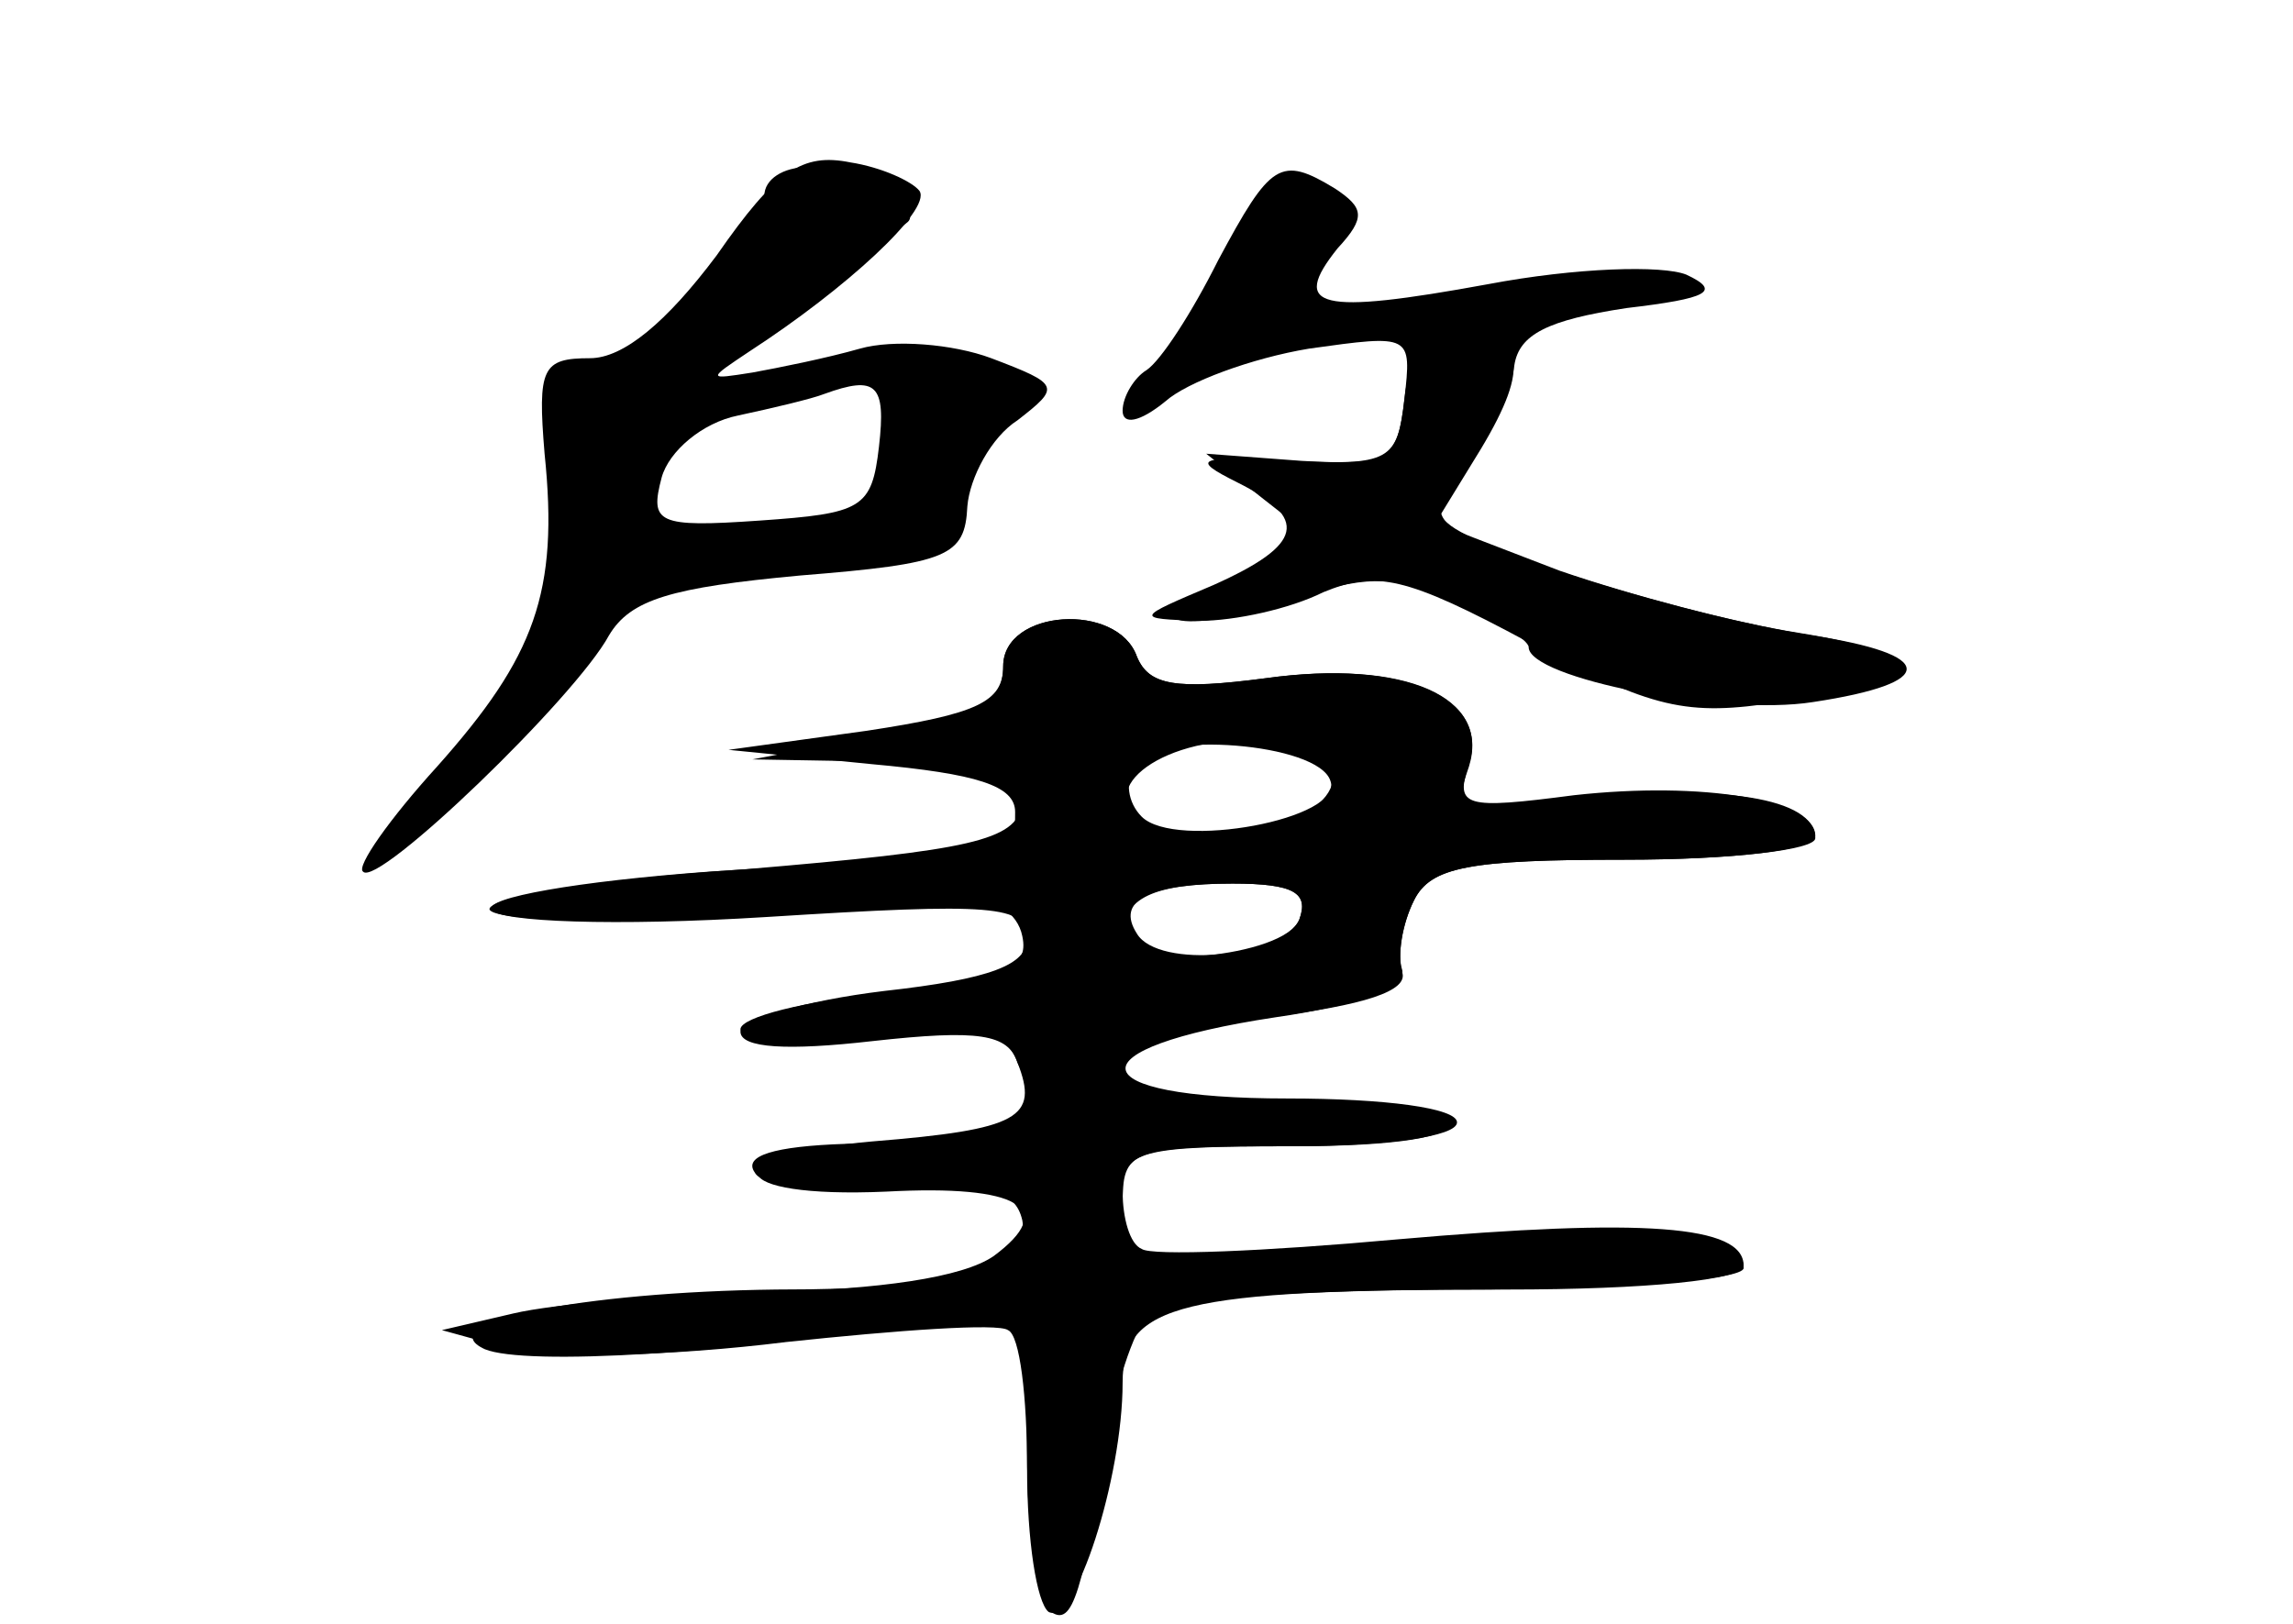 <?xml version="1.0" standalone="no"?>
<!DOCTYPE svg PUBLIC "-//W3C//DTD SVG 20010904//EN"
 "http://www.w3.org/TR/2001/REC-SVG-20010904/DTD/svg10.dtd">
<svg version="1.0" xmlns="http://www.w3.org/2000/svg"
 width="96pt" height="68pt" viewBox="0 0 96 68"
 preserveAspectRatio="xMidYMid meet">
<g transform="translate(0,68) scale(0.1,-0.1)" fill="#000000" stroke="none">
<g id="part-0" class="char-part">
  <path d="M300 573 c-21 -28 -39 -43 -53 -43 -20 0 -22 -4 -19 -40 6 -58 -4
-85 -45 -131 -20 -22 -34 -42 -31 -44 6 -7 89 73 103 99 9 15 26 20 80 25 62
5 69 8 70 29 1 12 10 29 21 36 18 14 18 15 -11 26 -16 6 -41 8 -55 4 -14 -4
-34 -8 -45 -10 -19 -3 -19 -3 -1 9 40 26 76 59 71 67 -3 4 -16 10 -29 12 -20
4 -31 -3 -56 -39z m68 -80 c-3 -26 -7 -28 -50 -31 -43 -3 -46 -1 -41 18 3 11
17 23 32 26 14 3 31 7 36 9 22 8 26 4 23 -22z"/>
  <path d="M510 571 c-11 -22 -24 -42 -30 -46 -5 -3 -10 -11 -10 -17 0 -6 7 -5
18 4 9 8 36 18 60 22 43 6 43 6 40 -21 -3 -26 -6 -28 -43 -26 l-40 3 24 -19
23 -18 -38 -16 c-46 -19 -17 -24 34 -6 24 8 39 8 62 -3 16 -7 30 -16 30 -19 0
-13 81 -29 119 -23 53 8 52 20 -1 28 -51 8 -139 35 -152 47 -6 5 -3 16 8 28
10 11 19 28 20 38 2 13 14 19 47 24 34 4 40 7 25 14 -10 4 -46 3 -83 -4 -71
-13 -83 -10 -63 15 12 13 11 17 -1 25 -23 14 -27 11 -49 -30z"/>
  <path d="M420 401 c0 -16 -11 -21 -52 -29 l-53 -10 58 -1 c50 -1 58 -4 55 -18
-3 -15 -21 -19 -116 -27 -61 -4 -109 -12 -107 -17 5 -7 101 -5 200 4 11 1 21
-5 23 -15 3 -14 -8 -18 -57 -24 -34 -3 -61 -10 -61 -15 0 -5 25 -6 55 -3 45 5
56 3 61 -11 9 -23 1 -28 -61 -33 -67 -6 -62 -24 6 -21 56 3 72 -7 45 -27 -13
-9 -48 -14 -95 -15 -42 -1 -89 -5 -106 -9 l-30 -7 29 -8 c16 -4 67 -3 115 3
47 5 89 8 93 5 5 -2 8 -28 8 -58 0 -30 4 -56 9 -60 11 -6 31 56 31 96 0 33 24
39 161 39 58 0 99 4 99 10 0 17 -42 20 -145 11 -55 -5 -103 -7 -107 -4 -5 2
-8 13 -8 24 0 17 7 19 70 19 40 0 70 4 70 10 0 6 -30 10 -71 10 -88 0 -91 21
-5 34 35 5 55 13 53 20 -2 6 0 19 5 29 7 14 23 17 88 17 46 0 80 4 80 10 0 15
-47 23 -101 17 -46 -6 -50 -5 -44 13 9 28 -28 44 -85 36 -38 -5 -49 -3 -54 9
-8 23 -56 20 -56 -4z m138 -48 c-3 -18 -47 -29 -74 -19 -29 11 -3 36 38 36 32
0 39 -3 36 -17z m-14 -58 c-7 -16 -59 -21 -68 -6 -9 14 5 21 40 21 26 0 32 -4
28 -15z"/>
</g>
<g id="part-1" class="char-part">
  <path d="M320 598 c0 -7 -12 -25 -27 -40 -23 -24 -24 -28 -8 -28 14 0 52 23
95 57 7 6 -23 23 -42 23 -10 0 -18 -5 -18 -12z"/>
</g>
<g id="part-2" class="char-part">
  <path d="M588 513 c-3 -26 -6 -28 -48 -26 -39 2 -42 1 -22 -9 30 -15 28 -26
-10 -43 -33 -14 -33 -14 -6 -15 15 0 38 5 52 12 22 9 34 7 86 -21 52 -28 66
-31 105 -25 61 9 64 20 8 29 -26 4 -71 16 -100 26 l-52 20 19 31 c21 35 18 48
-10 48 -13 0 -20 -8 -22 -27z"/>
</g>
<g id="part-3" class="char-part">
  <path d="M420 401 c0 -15 -11 -20 -57 -27 l-58 -8 60 -6 c44 -4 60 -9 60 -20
0 -17 1 -17 -128 -25 -55 -4 -95 -11 -91 -16 3 -5 51 -7 115 -3 95 6 109 5
109 -9 0 -11 -15 -17 -60 -22 -33 -4 -60 -12 -60 -17 0 -7 20 -8 55 -4 45 5
57 3 61 -9 8 -19 44 -20 44 -1 0 9 19 16 61 20 40 5 59 11 56 19 -2 7 0 20 5
30 7 14 23 17 88 17 44 0 80 4 80 9 0 17 -40 23 -97 16 -52 -6 -55 -6 -48 14
9 29 -26 45 -85 37 -38 -5 -49 -3 -54 9 -8 23 -56 20 -56 -4z m137 -48 c6 -16
-65 -29 -79 -15 -6 6 -7 15 -3 22 9 14 77 9 82 -7z m-13 -58 c-6 -16 -74 -22
-74 -7 0 16 13 22 46 22 26 0 32 -4 28 -15z"/>
</g>
<g id="part-4" class="char-part">
  <path d="M425 212 c-8 -8 -13 -9 -71 -11 -30 -1 -43 -5 -38 -12 3 -6 28 -9 57
-7 41 2 52 0 55 -13 4 -21 -24 -29 -103 -29 -82 -1 -146 -14 -122 -25 17 -7
103 -2 190 12 l37 6 0 -61 c0 -34 4 -64 10 -67 9 -6 13 6 25 80 4 22 12 43 18
47 7 4 65 8 130 8 64 0 117 4 117 9 0 17 -48 21 -146 11 -55 -5 -102 -10 -106
-10 -5 0 -8 11 -8 25 0 24 2 25 71 25 44 0 68 4 64 10 -7 11 -169 12 -180 2z"/>
</g>
</g>
</svg>